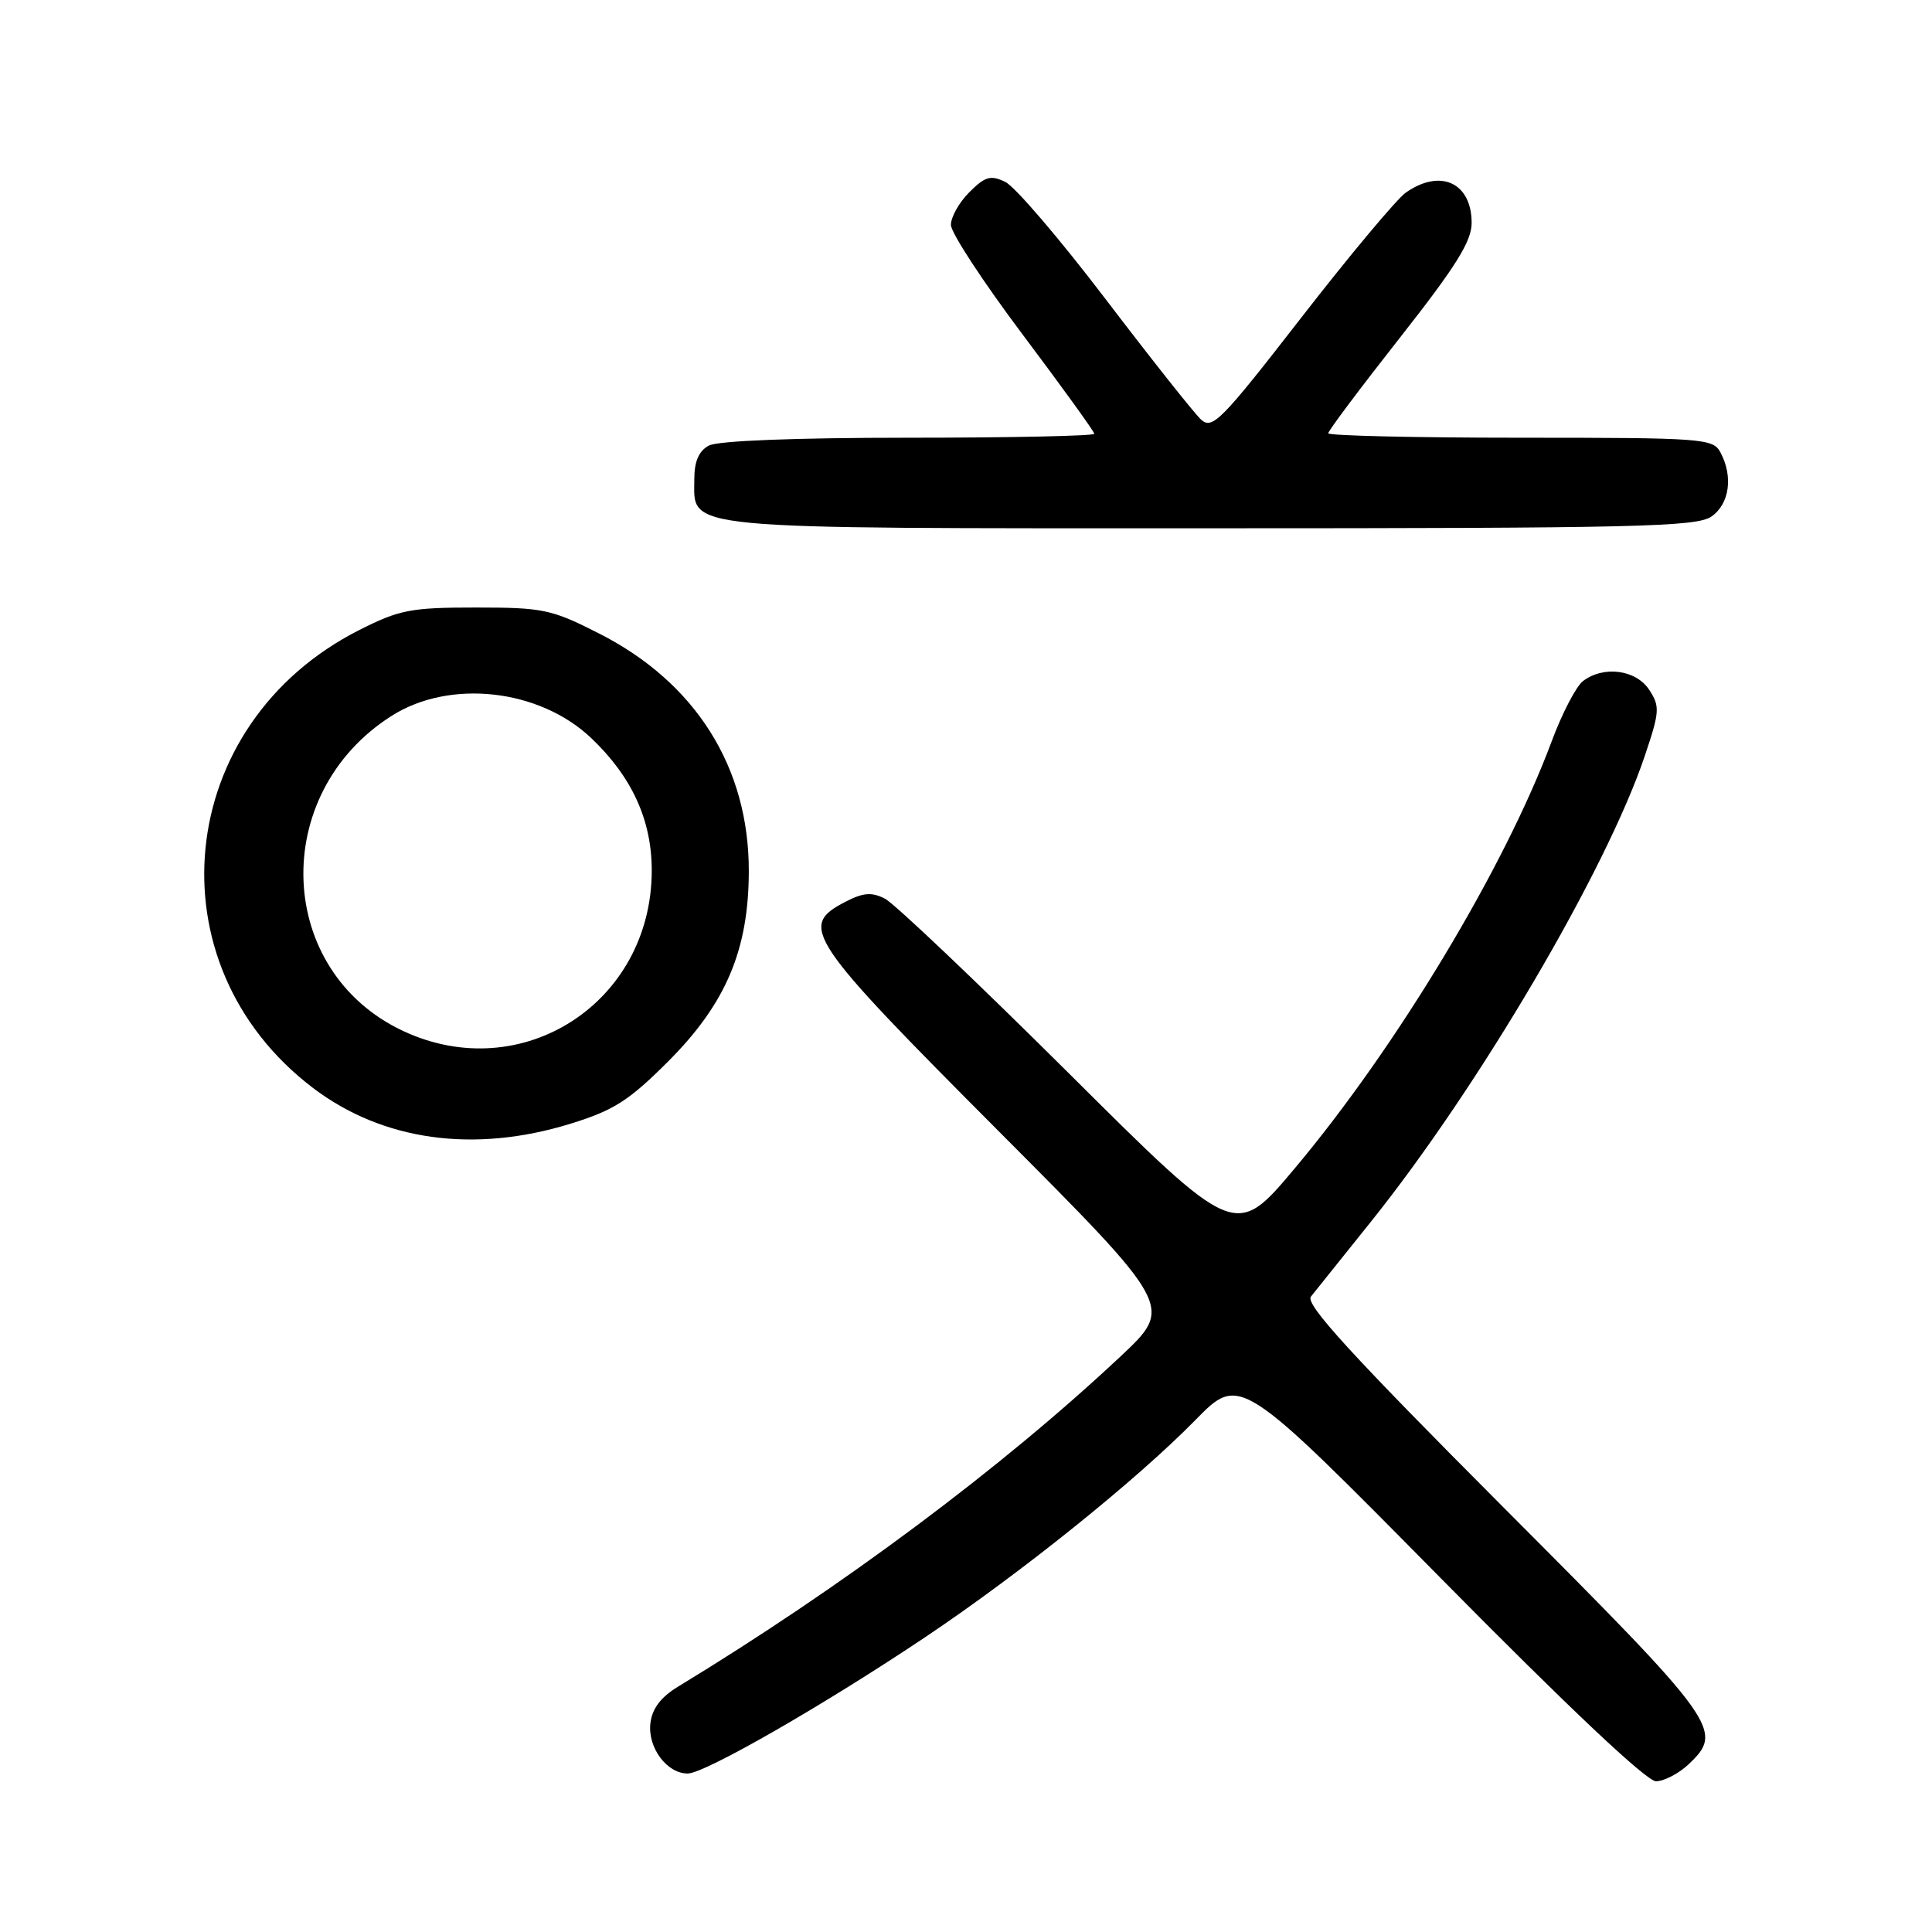 <?xml version="1.0" encoding="UTF-8" standalone="no"?>
<!DOCTYPE svg PUBLIC "-//W3C//DTD SVG 1.1//EN" "http://www.w3.org/Graphics/SVG/1.1/DTD/svg11.dtd" >
<svg xmlns="http://www.w3.org/2000/svg" xmlns:xlink="http://www.w3.org/1999/xlink" version="1.1" viewBox="0 0 256 256">
 <g >
 <path fill="currentColor"
d=" M 223.69 233.83 C 228.48 229.32 227.86 228.45 199.33 199.85 C 179.04 179.50 172.91 172.80 173.70 171.81 C 174.27 171.09 177.80 166.68 181.56 162.00 C 195.89 144.15 212.84 115.33 217.95 100.14 C 219.92 94.29 219.97 93.60 218.52 91.39 C 216.77 88.73 212.47 88.17 209.75 90.25 C 208.85 90.94 206.98 94.53 205.60 98.24 C 199.40 114.92 185.06 138.74 171.54 154.84 C 163.69 164.18 163.69 164.18 141.60 142.19 C 129.44 130.10 118.49 119.70 117.26 119.08 C 115.50 118.18 114.37 118.27 112.01 119.50 C 105.78 122.72 106.87 124.35 132.25 149.81 C 155.50 173.14 155.50 173.14 148.50 179.71 C 132.77 194.47 111.64 210.25 89.81 223.51 C 87.55 224.89 86.40 226.42 86.18 228.35 C 85.81 231.57 88.36 235.00 91.12 235.00 C 93.38 235.00 109.24 225.89 122.72 216.85 C 135.33 208.39 150.58 196.13 158.40 188.16 C 164.29 182.15 164.29 182.15 190.90 209.11 C 207.82 226.25 218.20 236.05 219.44 236.03 C 220.50 236.01 222.41 235.02 223.69 233.83 Z  M 75.59 148.90 C 81.33 147.13 83.34 145.84 88.53 140.65 C 96.17 133.00 99.19 125.91 99.22 115.50 C 99.27 101.70 92.19 90.44 79.38 83.94 C 73.07 80.73 71.96 80.50 63.05 80.50 C 54.42 80.50 52.93 80.79 47.59 83.49 C 23.08 95.91 19.87 127.73 41.46 144.15 C 50.69 151.16 62.80 152.85 75.59 148.90 Z  M 226.78 68.44 C 229.17 66.77 229.68 63.13 227.96 59.93 C 226.98 58.10 225.62 58.00 201.46 58.00 C 187.46 58.00 176.00 57.73 176.00 57.41 C 176.00 57.08 180.28 51.38 185.50 44.74 C 192.91 35.32 195.00 31.98 195.00 29.54 C 195.00 24.21 190.87 22.30 186.28 25.52 C 185.09 26.35 178.86 33.80 172.44 42.07 C 161.82 55.76 160.63 56.97 159.14 55.59 C 158.24 54.76 152.55 47.58 146.50 39.64 C 140.45 31.69 134.47 24.70 133.20 24.10 C 131.27 23.17 130.53 23.38 128.45 25.46 C 127.10 26.80 126.00 28.76 126.00 29.80 C 126.00 30.84 130.28 37.37 135.50 44.32 C 140.72 51.27 145.00 57.19 145.00 57.48 C 145.00 57.76 133.95 58.00 120.43 58.00 C 105.41 58.00 95.12 58.40 93.93 59.04 C 92.60 59.75 92.00 61.13 92.00 63.48 C 92.00 70.27 89.15 70.00 160.50 70.00 C 216.86 70.00 224.82 69.81 226.78 68.44 Z  M 53.46 136.63 C 36.50 128.73 35.62 105.18 51.90 94.85 C 59.62 89.95 71.47 91.28 78.34 97.80 C 83.75 102.94 86.38 108.71 86.36 115.41 C 86.31 132.89 69.17 143.95 53.46 136.63 Z "/>
</g>
</svg>